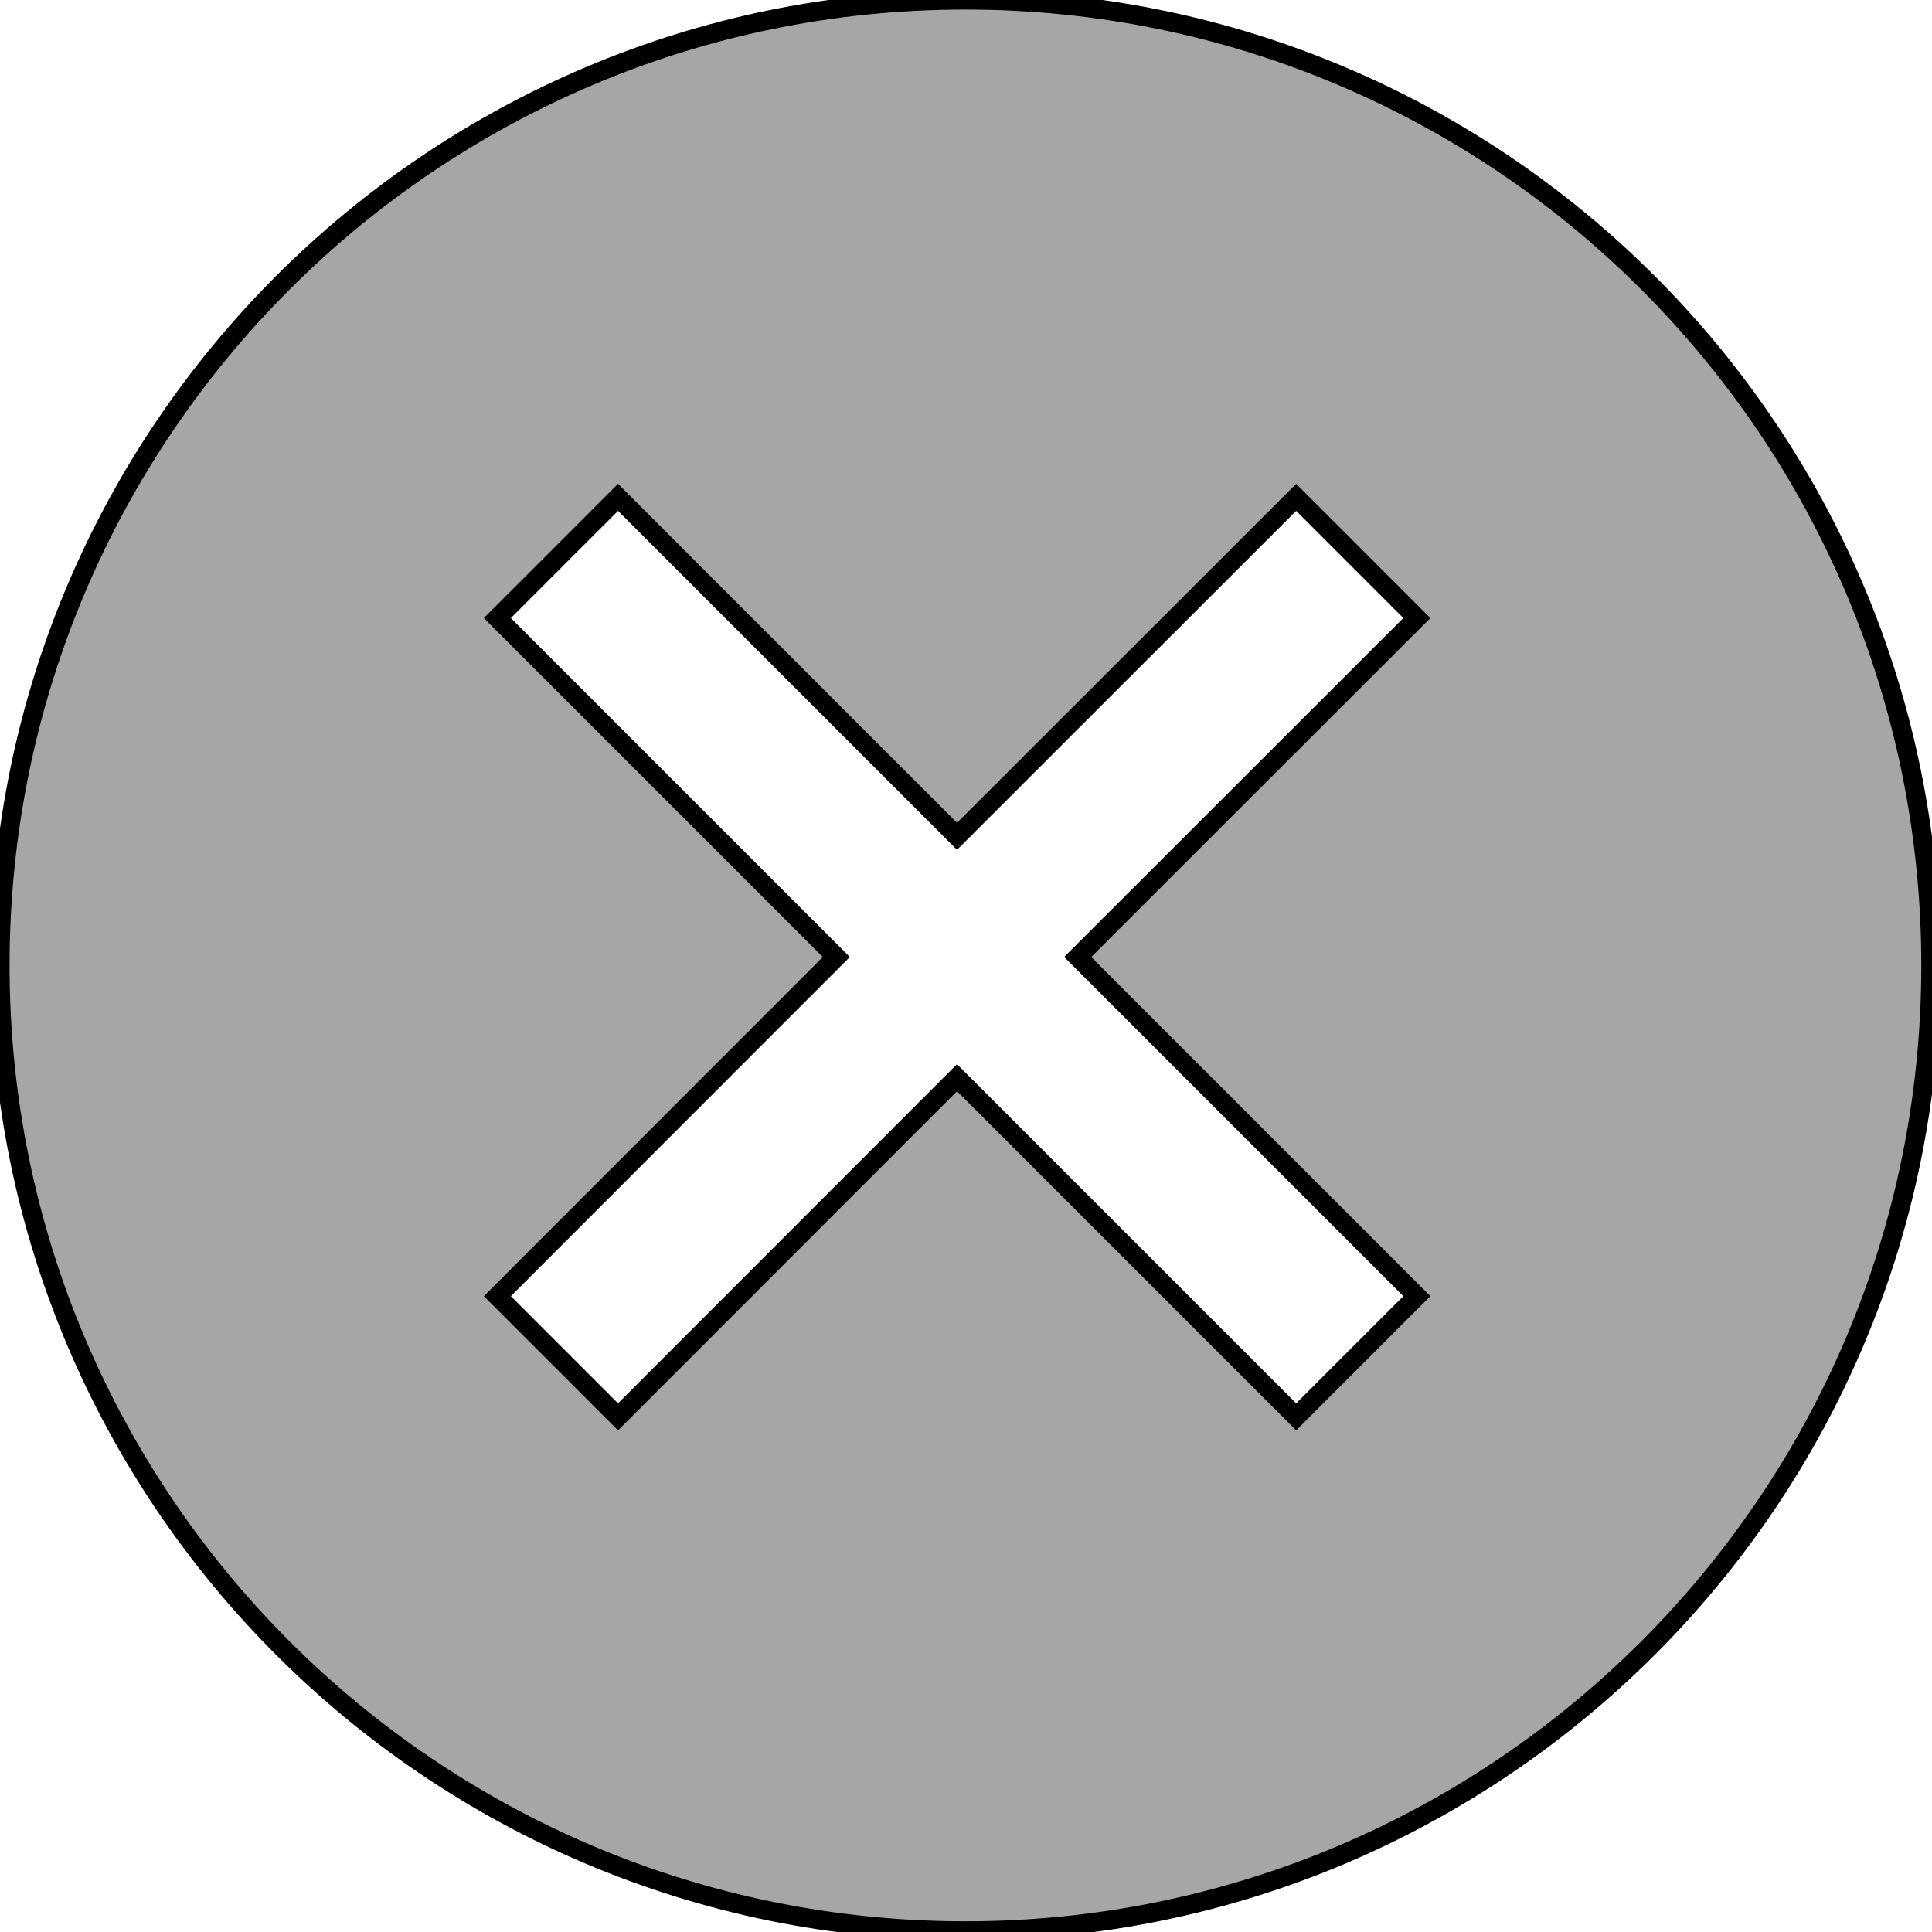 <svg viewBox="0 0 101 101">
    <path fill="#A6A6A6"
        d="M50.03,43.72L32.31,26L26,32.31L43.72,50.03L26,67.76L32.31,74.07L50.03,56.34L67.76,74.07L74.07,67.76L56.34,50.03L74.07,32.31L67.76,26L50.03,43.72ZM50.47,100.94C22.6,100.94 0,78.34 0,50.47C0,22.6 22.6,0 50.47,0C78.34,0 100.94,22.6 100.94,50.47C100.94,78.34 78.34,100.94 50.47,100.94Z"
        stroke="#00000000" stroke-width="1"/>
</svg>